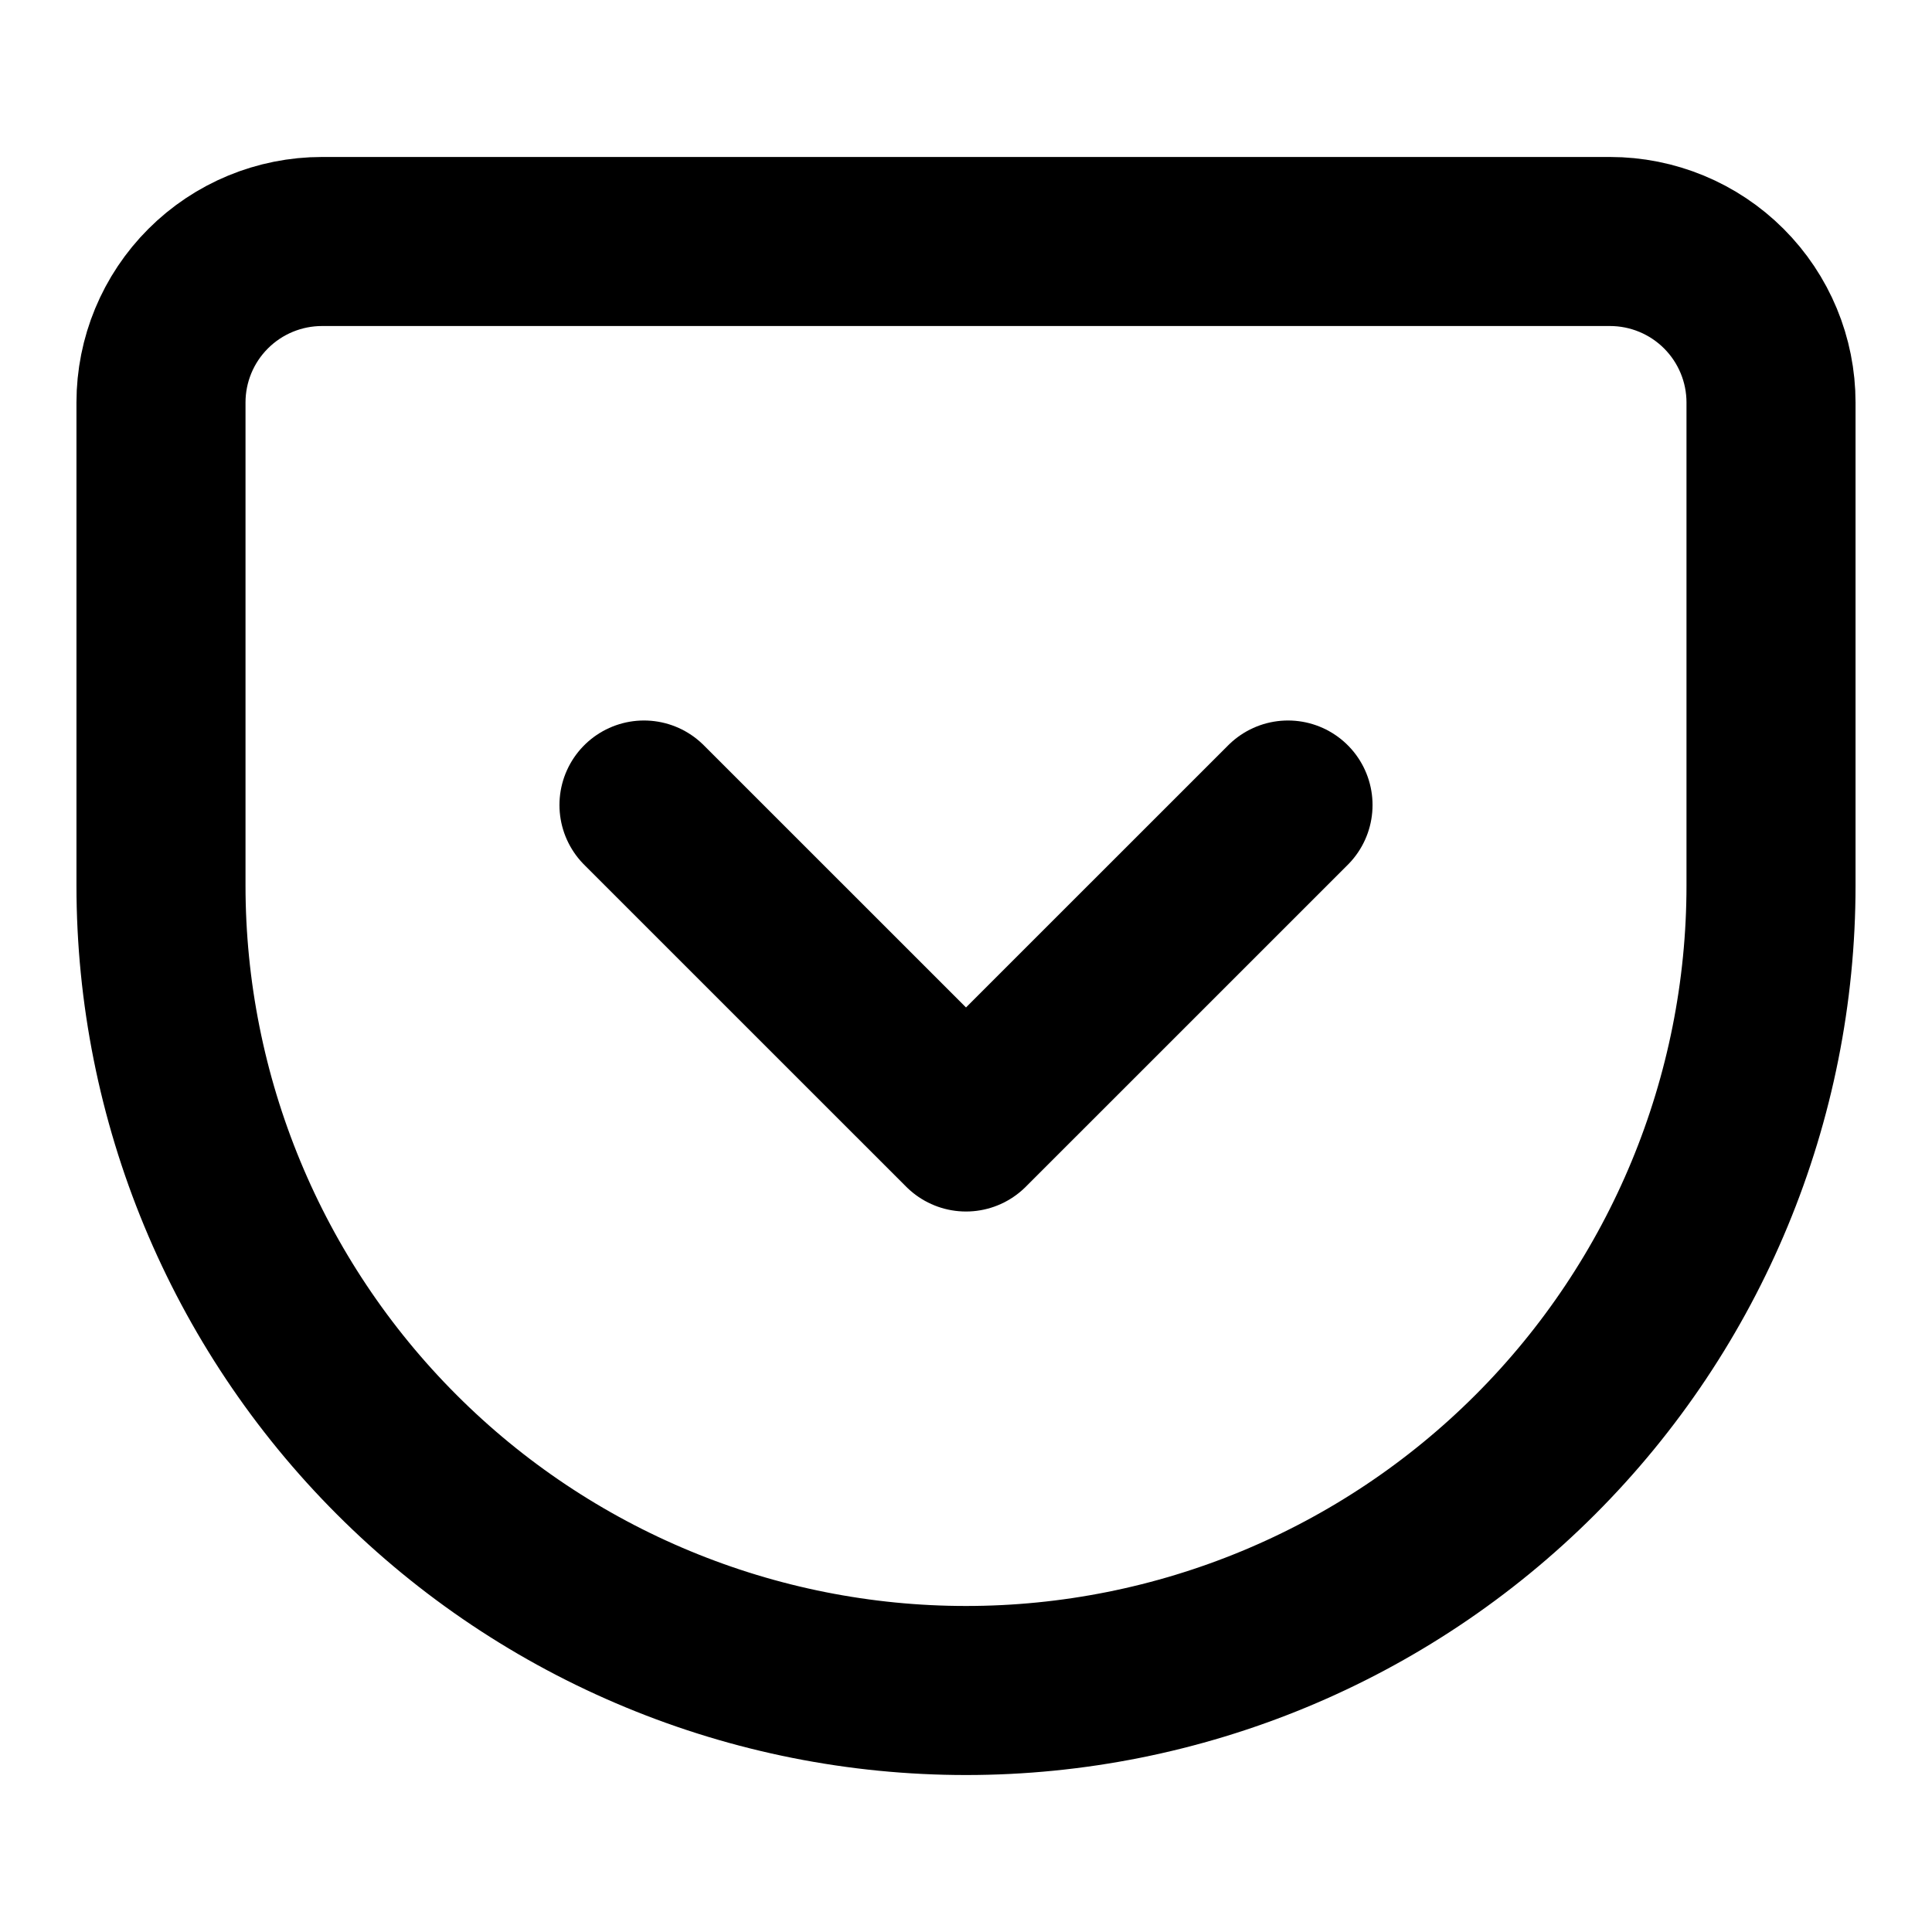 <svg width="40" height="40" viewBox="0 0 40 40" fill="none" xmlns="http://www.w3.org/2000/svg">
<path d="M13.333 16.667L20 23.333L26.667 16.667M6.667 5H33.333C34.217 5 35.065 5.351 35.69 5.976C36.315 6.601 36.667 7.449 36.667 8.333V18.333C36.667 22.754 34.911 26.993 31.785 30.118C28.659 33.244 24.42 35 20 35C17.811 35 15.644 34.569 13.622 33.731C11.6 32.894 9.762 31.666 8.215 30.118C5.089 26.993 3.333 22.754 3.333 18.333V8.333C3.333 7.449 3.684 6.601 4.31 5.976C4.935 5.351 5.783 5 6.667 5Z" stroke="currentColor" stroke-width="3.5" stroke-linecap="round" stroke-linejoin="round"/>
</svg>
